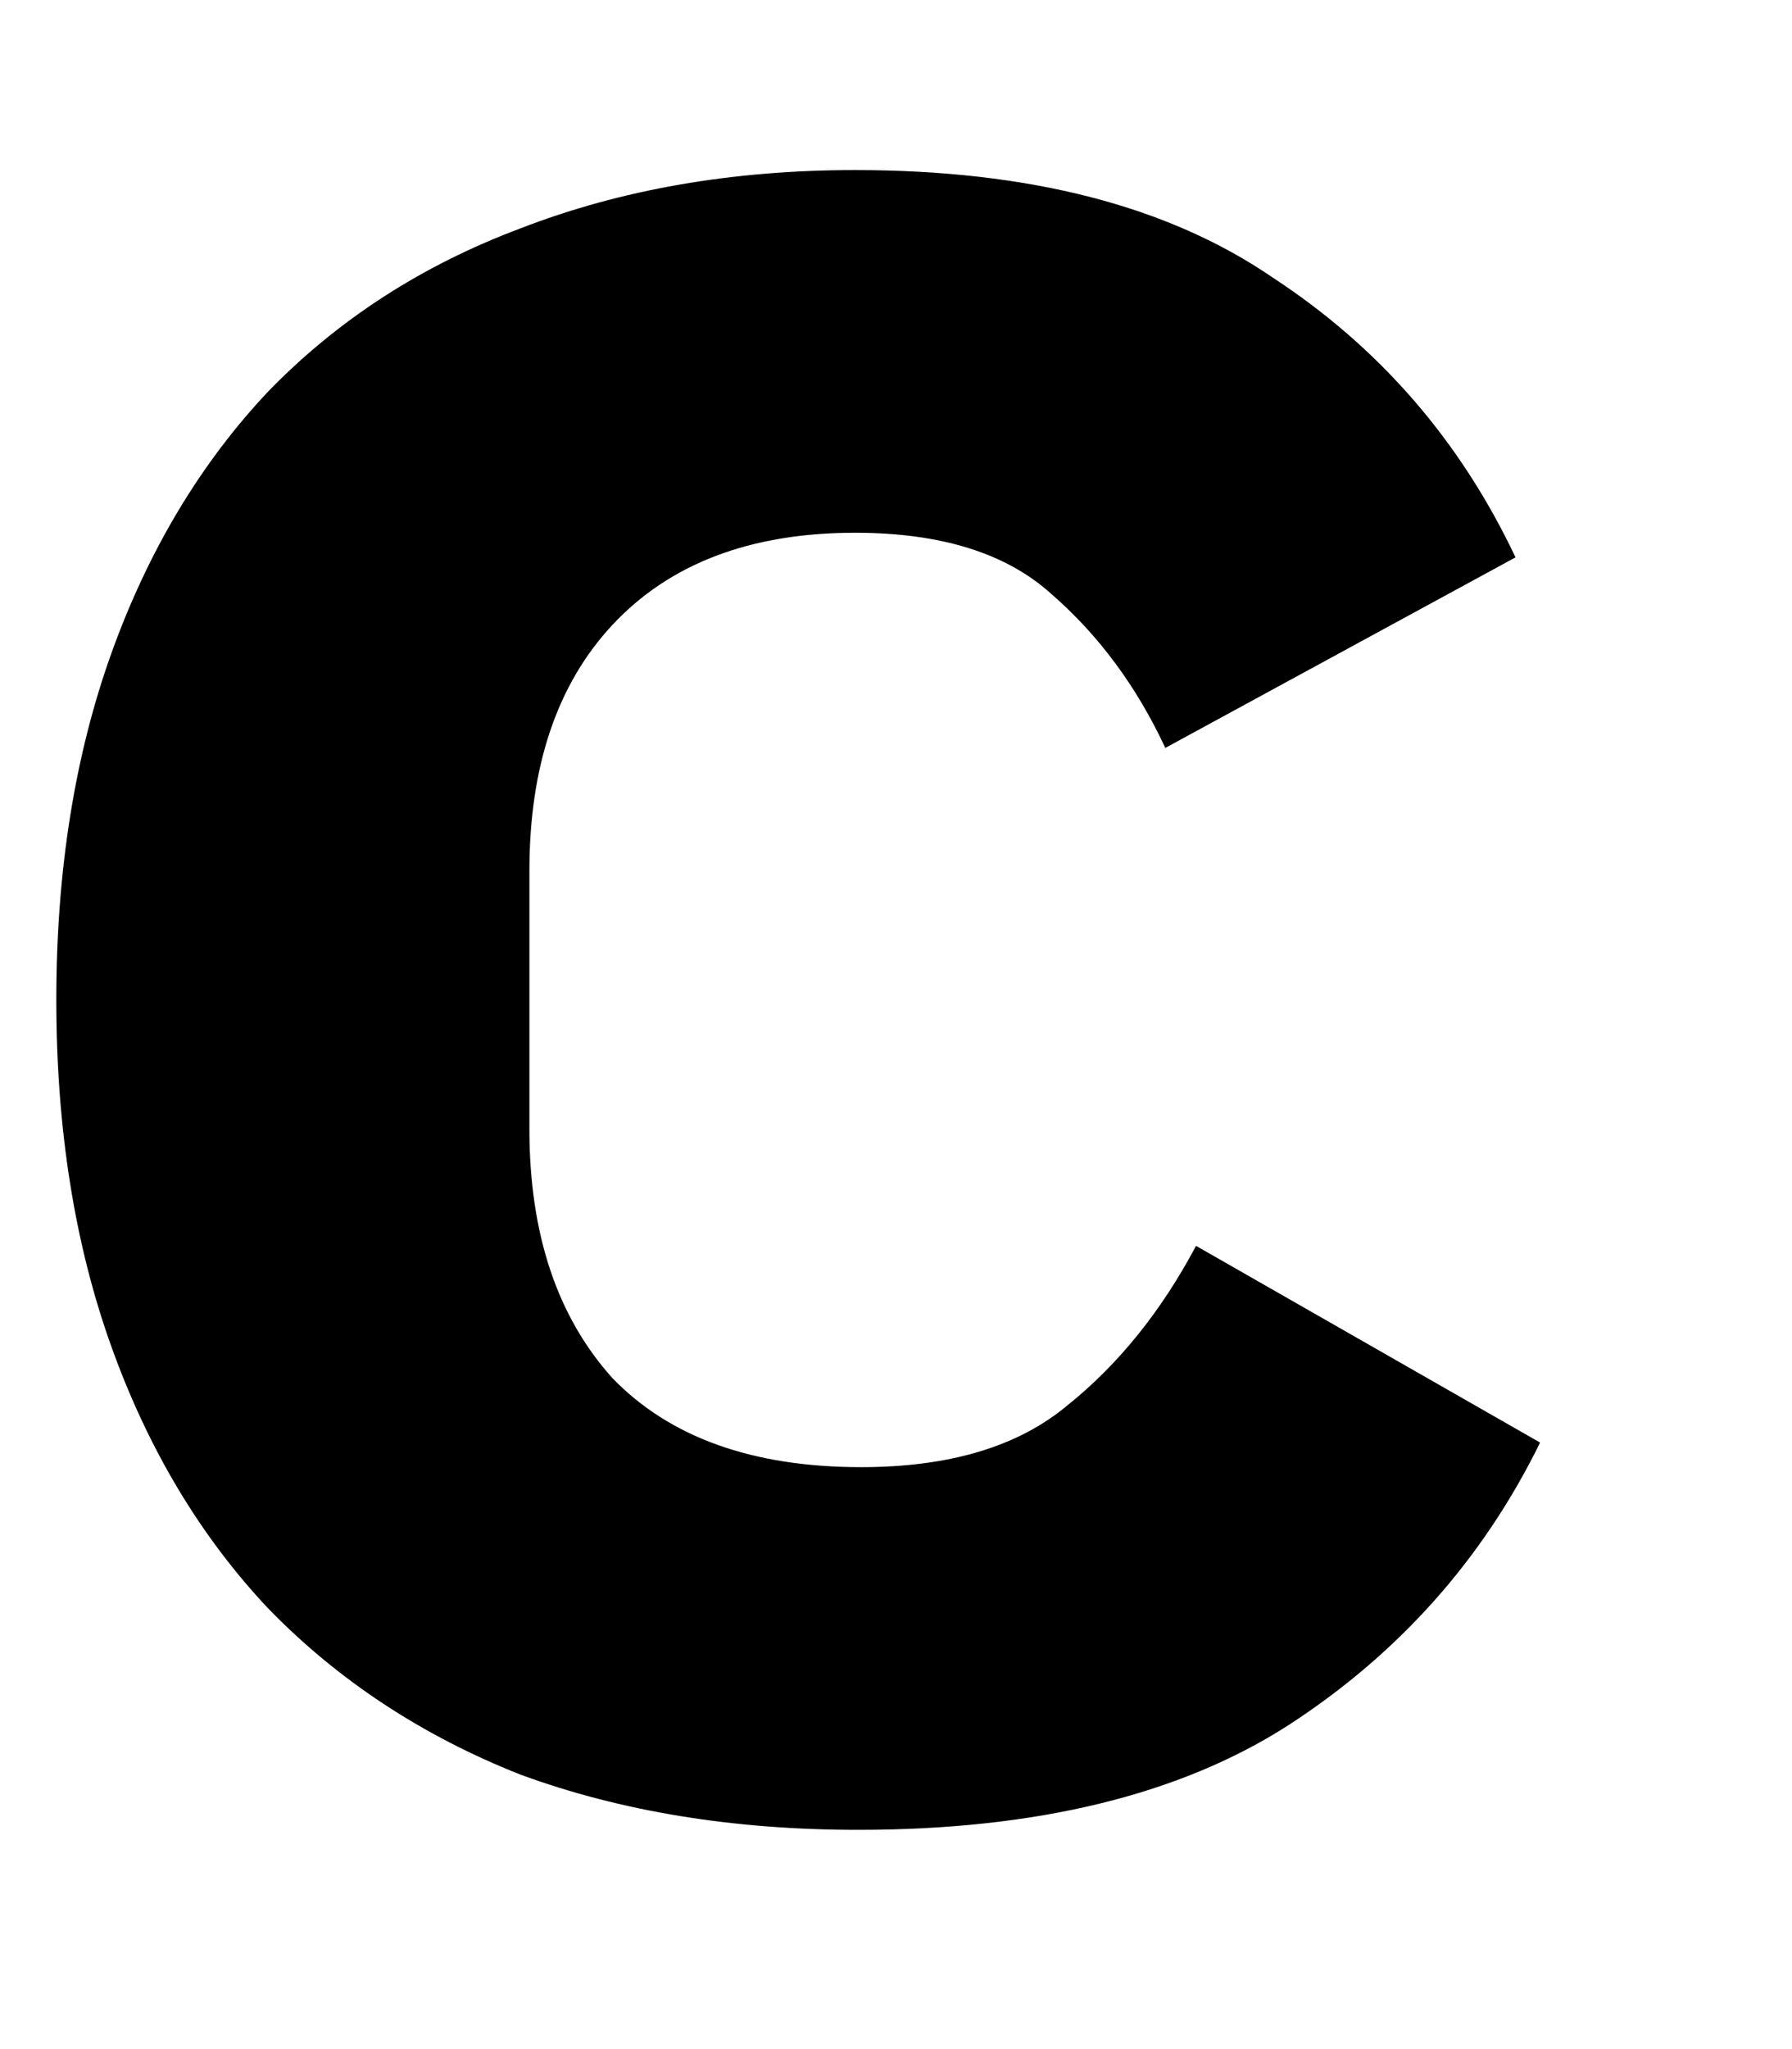 <svg width="7" height="8" viewBox="0 0 7 8" fill="none" xmlns="http://www.w3.org/2000/svg">
<path d="M3.352 7.144C2.864 7.144 2.424 7.072 2.032 6.928C1.648 6.776 1.32 6.56 1.048 6.28C0.784 6 0.58 5.66 0.436 5.26C0.292 4.86 0.22 4.408 0.22 3.904C0.22 3.4 0.292 2.948 0.436 2.548C0.58 2.148 0.784 1.808 1.048 1.528C1.32 1.248 1.648 1.036 2.032 0.892C2.424 0.74 2.86 0.664 3.34 0.664C4.02 0.664 4.564 0.804 4.972 1.084C5.388 1.356 5.704 1.72 5.92 2.176L4.552 2.92C4.44 2.68 4.292 2.48 4.108 2.32C3.932 2.16 3.676 2.08 3.34 2.08C2.932 2.08 2.616 2.2 2.392 2.44C2.176 2.672 2.068 2.992 2.068 3.4V4.408C2.068 4.816 2.176 5.14 2.392 5.38C2.616 5.612 2.94 5.728 3.364 5.728C3.708 5.728 3.976 5.648 4.168 5.488C4.368 5.328 4.536 5.12 4.672 4.864L6.016 5.632C5.792 6.088 5.464 6.456 5.032 6.736C4.608 7.008 4.048 7.144 3.352 7.144Z" fill="black"/>
</svg>
